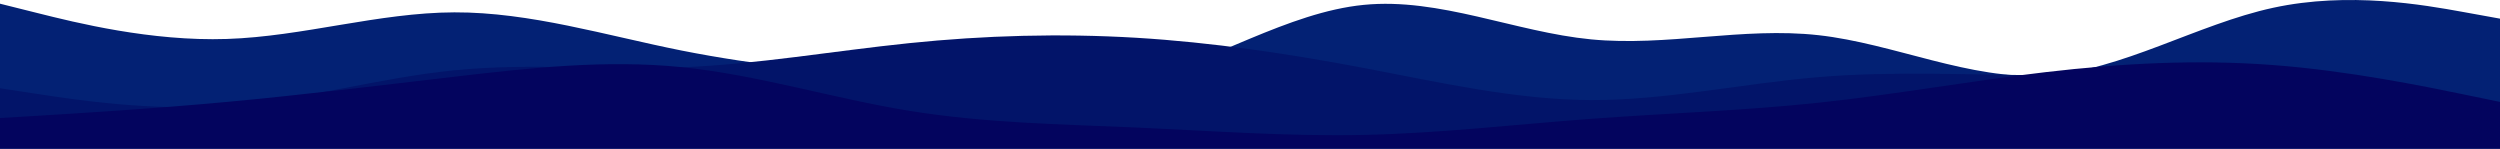 <svg width="1172" height="70" viewBox="0 0 1172 70" fill="none" xmlns="http://www.w3.org/2000/svg">
<path d="M0 1.731L17.727 6.16C35.38 10.588 70.833 19.446 106.359 18.265C141.885 17.121 177.485 5.901 213.011 5.791C248.537 5.68 283.99 16.604 319.517 23.69C355.043 30.776 390.642 33.95 426.169 38.084C461.695 42.217 497.148 47.236 532.674 38.157C568.2 29.042 603.8 5.791 639.326 2.284C674.852 -1.222 710.305 15.017 745.832 18.45C781.358 21.919 816.957 12.544 852.484 16.493C888.01 20.442 923.463 37.641 958.989 35.389C994.515 33.101 1030.11 11.326 1065.64 3.65C1101.17 -4.063 1136.62 2.358 1154.27 5.532L1172 8.743V69.639H1154.27C1136.62 69.639 1101.17 69.639 1065.64 69.639C1030.11 69.639 994.515 69.639 958.989 69.639C923.463 69.639 888.01 69.639 852.484 69.639C816.957 69.639 781.358 69.639 745.832 69.639C710.305 69.639 674.852 69.639 639.326 69.639C603.8 69.639 568.2 69.639 532.674 69.639C497.148 69.639 461.695 69.639 426.169 69.639C390.642 69.639 355.043 69.639 319.517 69.639C283.99 69.639 248.537 69.639 213.011 69.639C177.485 69.639 141.885 69.639 106.359 69.639C70.833 69.639 35.38 69.639 17.727 69.639H0V1.731Z" fill="#032174"/>
<path d="M0 41.364L17.727 44.081C35.38 46.761 70.833 52.194 106.359 49.591C141.885 47.025 177.485 36.459 213.011 32.949C248.537 29.402 283.99 32.949 319.517 31.553C355.043 30.157 390.642 23.893 426.169 20.233C461.695 16.572 497.148 15.591 532.674 17.704C568.2 19.855 603.8 25.138 639.326 31.855C674.852 38.61 710.305 46.761 745.832 46.911C781.358 47.025 816.957 39.1 852.484 36.157C888.01 33.176 923.463 35.214 958.989 35.251C994.515 35.327 1030.11 33.44 1065.64 36.949C1101.17 40.496 1136.62 49.402 1154.27 53.893L1172 58.345V69.666H1154.27C1136.62 69.666 1101.17 69.666 1065.64 69.666C1030.11 69.666 994.515 69.666 958.989 69.666C923.463 69.666 888.01 69.666 852.484 69.666C816.957 69.666 781.358 69.666 745.832 69.666C710.305 69.666 674.852 69.666 639.326 69.666C603.8 69.666 568.2 69.666 532.674 69.666C497.148 69.666 461.695 69.666 426.169 69.666C390.642 69.666 355.043 69.666 319.517 69.666C283.99 69.666 248.537 69.666 213.011 69.666C177.485 69.666 141.885 69.666 106.359 69.666C70.833 69.666 35.38 69.666 17.727 69.666H0V41.364Z" fill="#021469"/>
<path d="M0 55.327L17.727 54.27C35.38 53.176 70.833 51.063 106.359 47.78C141.885 44.497 177.485 40.119 213.011 35.968C248.537 31.817 283.99 27.893 319.517 31.478C355.043 35.063 390.642 46.157 426.169 51.931C461.695 57.704 497.148 58.232 532.674 59.78C568.2 61.364 603.8 64.006 639.326 63.251C674.852 62.496 710.305 58.346 745.832 55.704C781.358 53.063 816.957 51.931 852.484 48.157C888.01 44.383 923.463 37.968 958.989 33.818C994.515 29.667 1030.11 27.78 1065.64 30.497C1101.17 33.176 1136.62 40.497 1154.27 44.119L1172 47.78V69.666H1154.27C1136.62 69.666 1101.17 69.666 1065.64 69.666C1030.11 69.666 994.515 69.666 958.989 69.666C923.463 69.666 888.01 69.666 852.484 69.666C816.957 69.666 781.358 69.666 745.832 69.666C710.305 69.666 674.852 69.666 639.326 69.666C603.8 69.666 568.2 69.666 532.674 69.666C497.148 69.666 461.695 69.666 426.169 69.666C390.642 69.666 355.043 69.666 319.517 69.666C283.99 69.666 248.537 69.666 213.011 69.666C177.485 69.666 141.885 69.666 106.359 69.666C70.833 69.666 35.38 69.666 17.727 69.666H0V55.327Z" fill="#03045E"/>
</svg>
